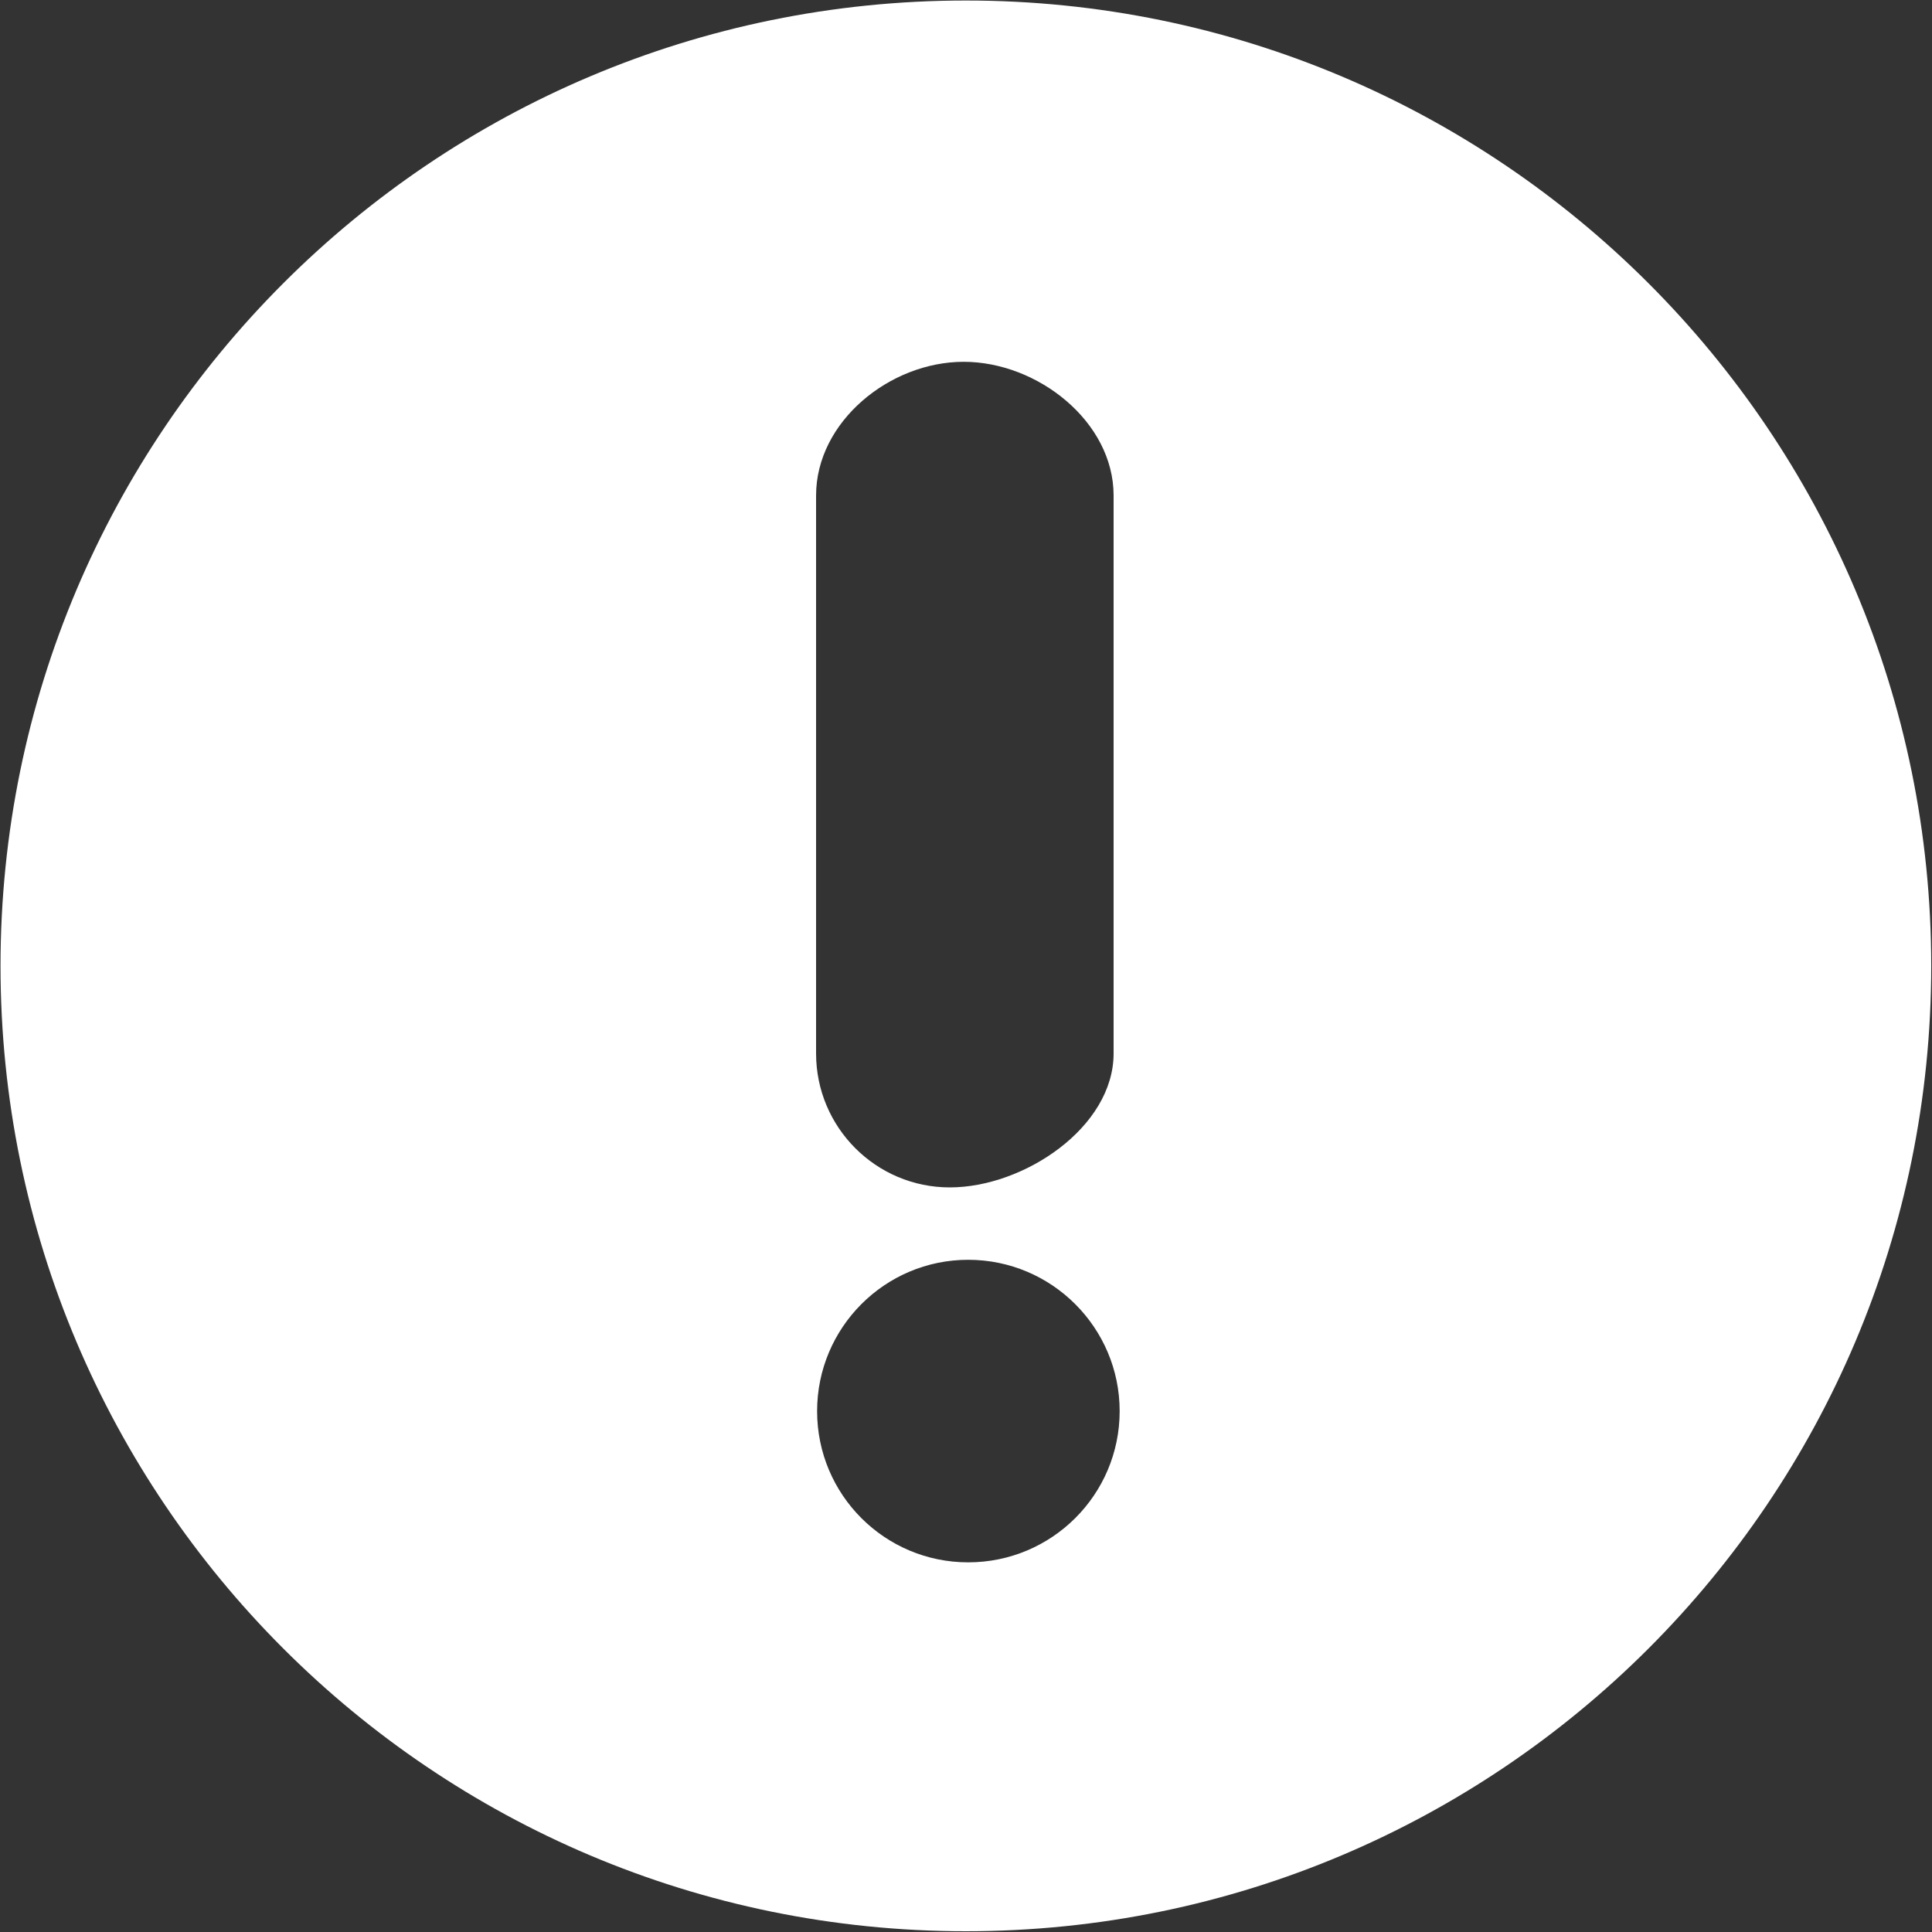 <?xml version="1.0" encoding="UTF-8"?>
<svg width="15px" height="15px" viewBox="0 0 15 15" version="1.1" xmlns="http://www.w3.org/2000/svg" xmlns:xlink="http://www.w3.org/1999/xlink">
    <rect x="0" y="0" width="15" height="15" fill="#333333" stroke="none"/>
    <!-- Generator: Sketch 41.2 (35397) - http://www.bohemiancoding.com/sketch -->
    <title>Shape</title>
    <desc>Created with Sketch.</desc>
    <defs></defs>
    <g id="Page-1" stroke="none" stroke-width="1" fill="none" fill-rule="evenodd">
        <g id="按钮" transform="translate(-943, -23)" fill="#FFFFFF">
            <g id="Group-11" transform="translate(924, 15)">
                <g id="叹号" transform="translate(19, 8)">
                    <path d="M7.499,14.994 C3.36,14.994 0.004,11.639 0.004,7.499 C0.004,3.36 3.36,0.004 7.499,0.004 C11.639,0.004 14.994,3.36 14.994,7.499 C14.994,11.639 11.639,14.994 7.499,14.994 L7.499,14.994 L7.499,14.994 Z M8.646,3.847 C8.646,3.274 8.057,2.809 7.482,2.809 C6.908,2.809 6.336,3.274 6.336,3.847 L6.336,8.179 C6.336,8.753 6.801,9.219 7.374,9.219 C7.949,9.219 8.646,8.753 8.646,8.179 L8.646,3.847 L8.646,3.847 L8.646,3.847 Z M7.517,9.781 C6.869,9.781 6.344,10.308 6.344,10.956 C6.344,11.605 6.869,12.13 7.517,12.13 C8.166,12.13 8.693,11.605 8.693,10.956 C8.693,10.308 8.166,9.781 7.517,9.781 L7.517,9.781 L7.517,9.781 Z" id="Shape"></path>
                </g>
            </g>
        </g>
    </g>
</svg>